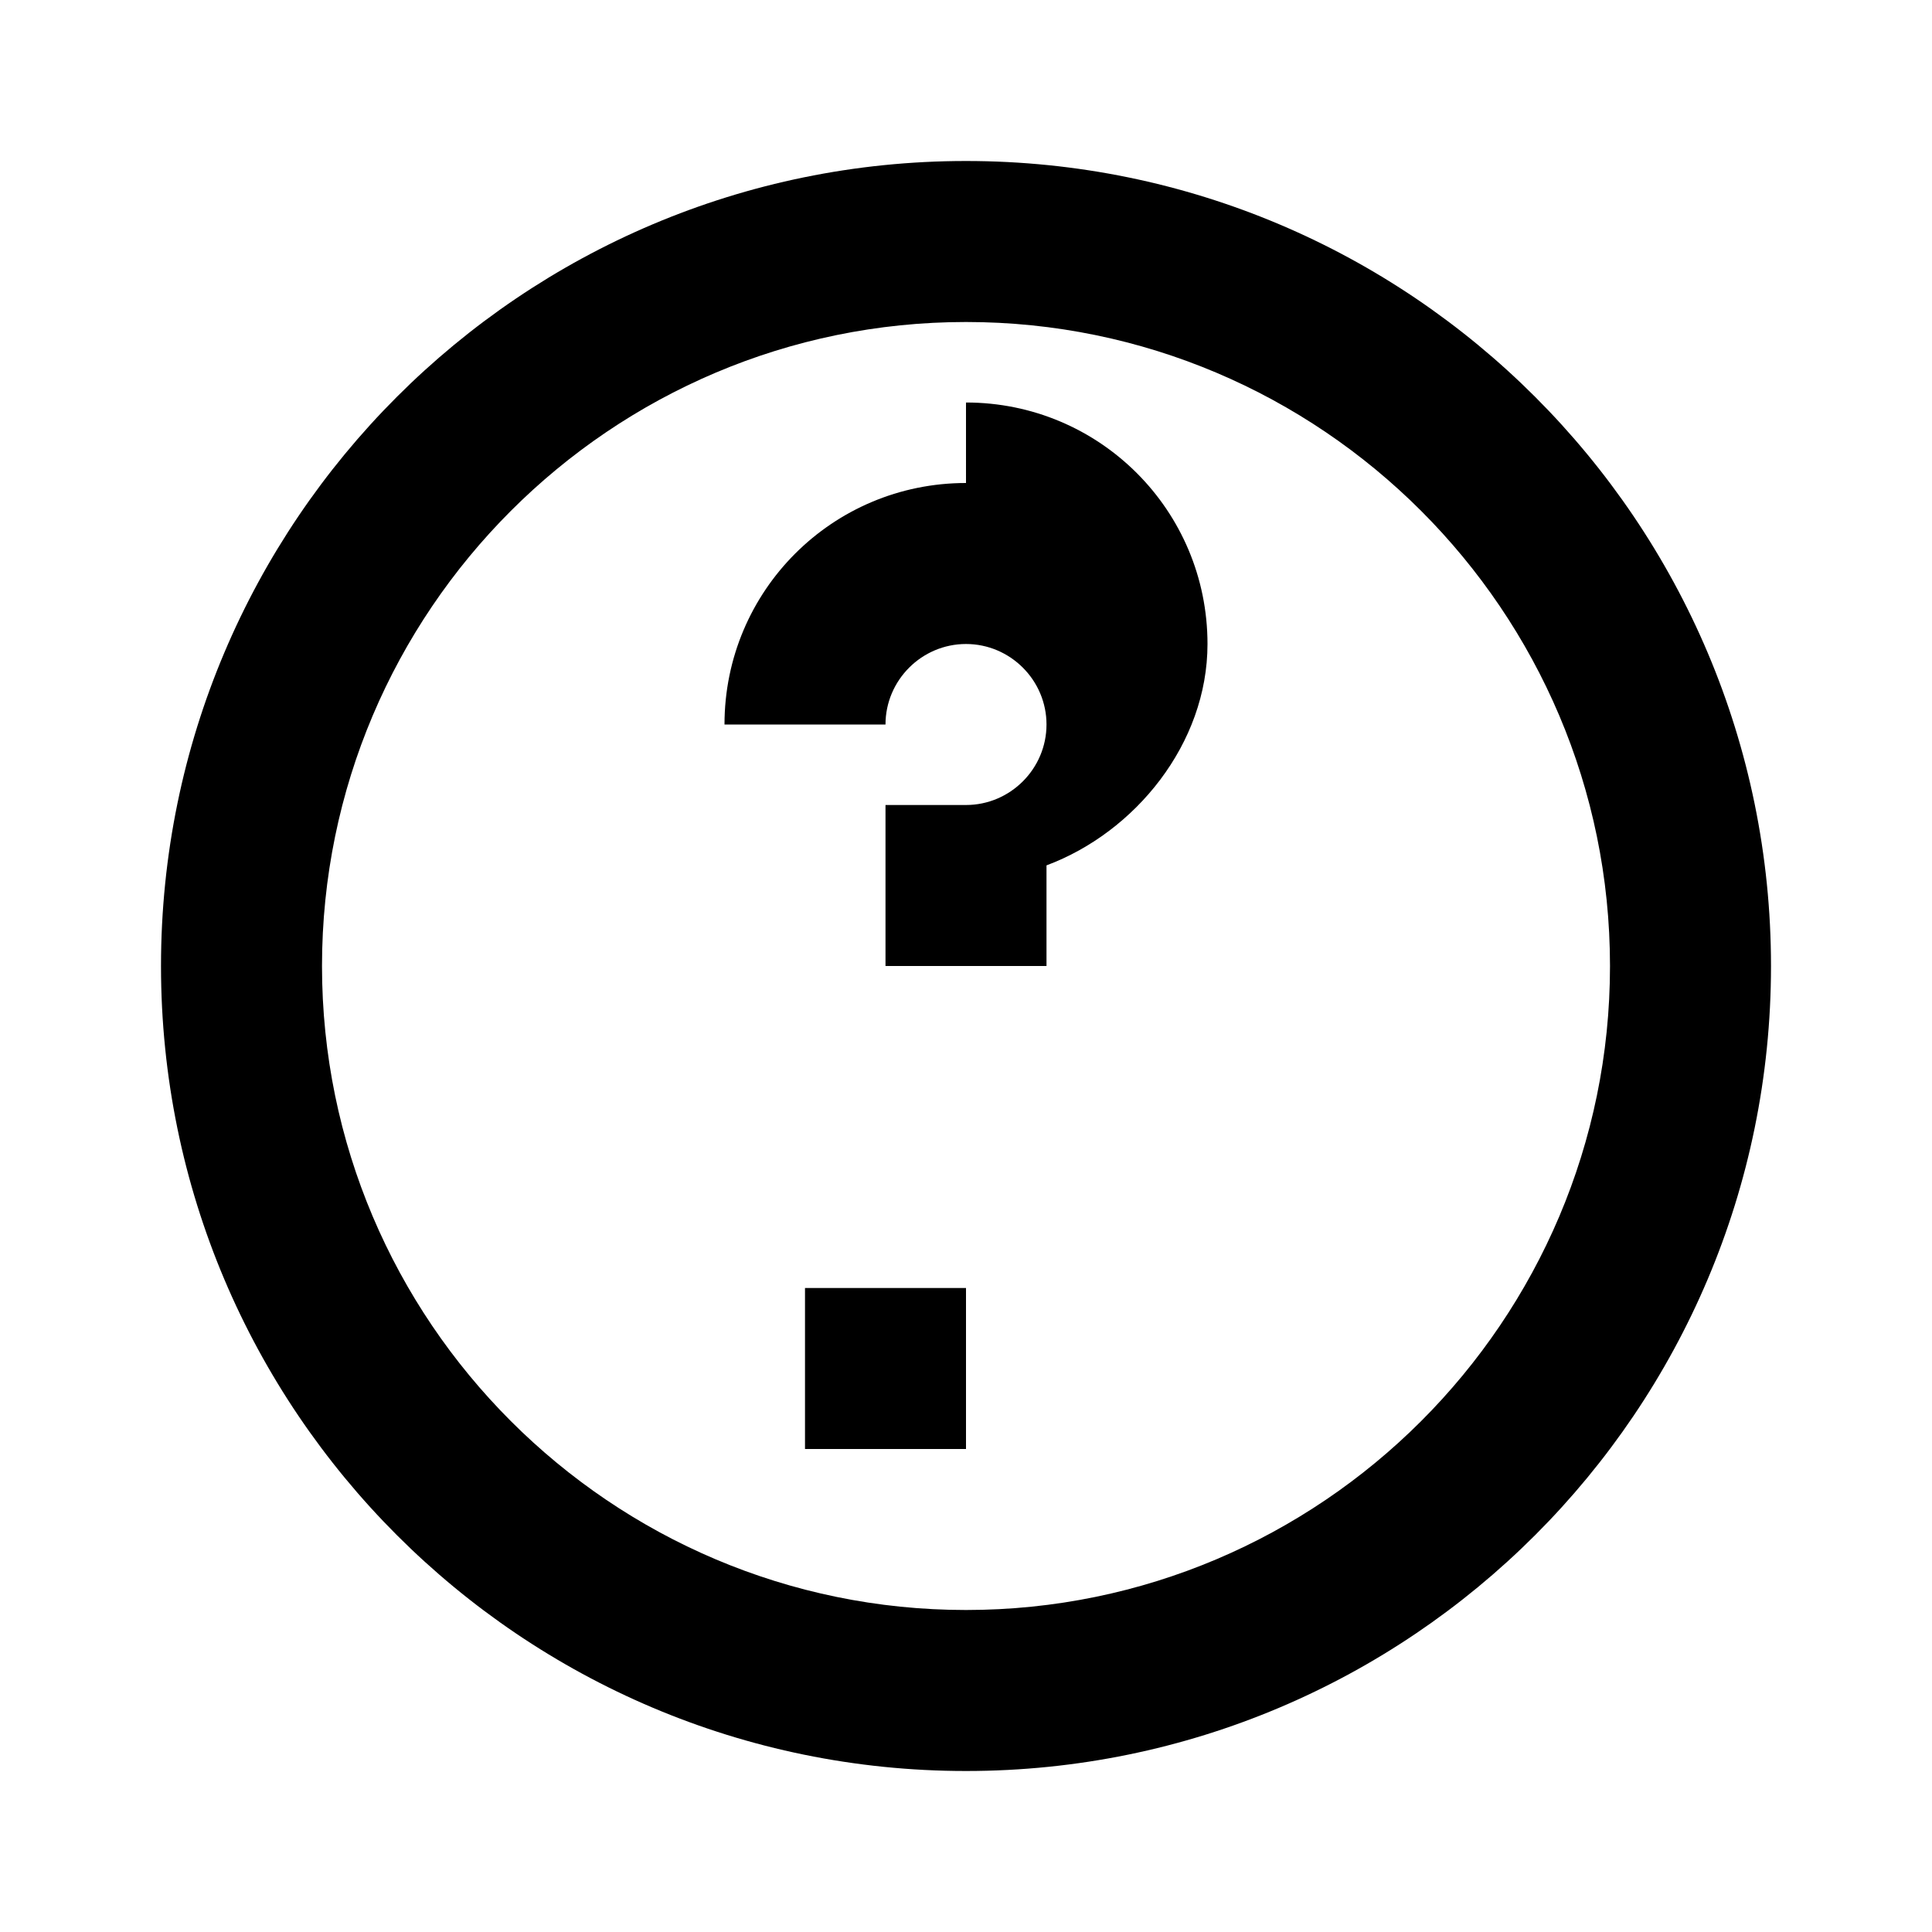 <svg
  xmlns="http://www.w3.org/2000/svg"
  viewBox="0 0 24 24"
  width="24"
  height="24"
  fill="currentColor"
>
  <path d="M12 2C6.48 2 2 6.48 2 12s4.48 10 10 10 10-4.48 10-10S17.52 2 12 2zm0 18c-4.41 0-8-3.59-8-8s3.59-8 8-8 8 3.59 8 8-3.59 8-8 8zm0-14c-1.66 0-3 1.34-3 3h2c0-.55.45-1 1-1s1 .45 1 1-.45 1-1 1h-1v2h2v-1.25c1.1-.41 2-1.51 2-2.75 0-1.66-1.34-3-3-3zm0 10h-2v2h2v-2z" />
</svg>